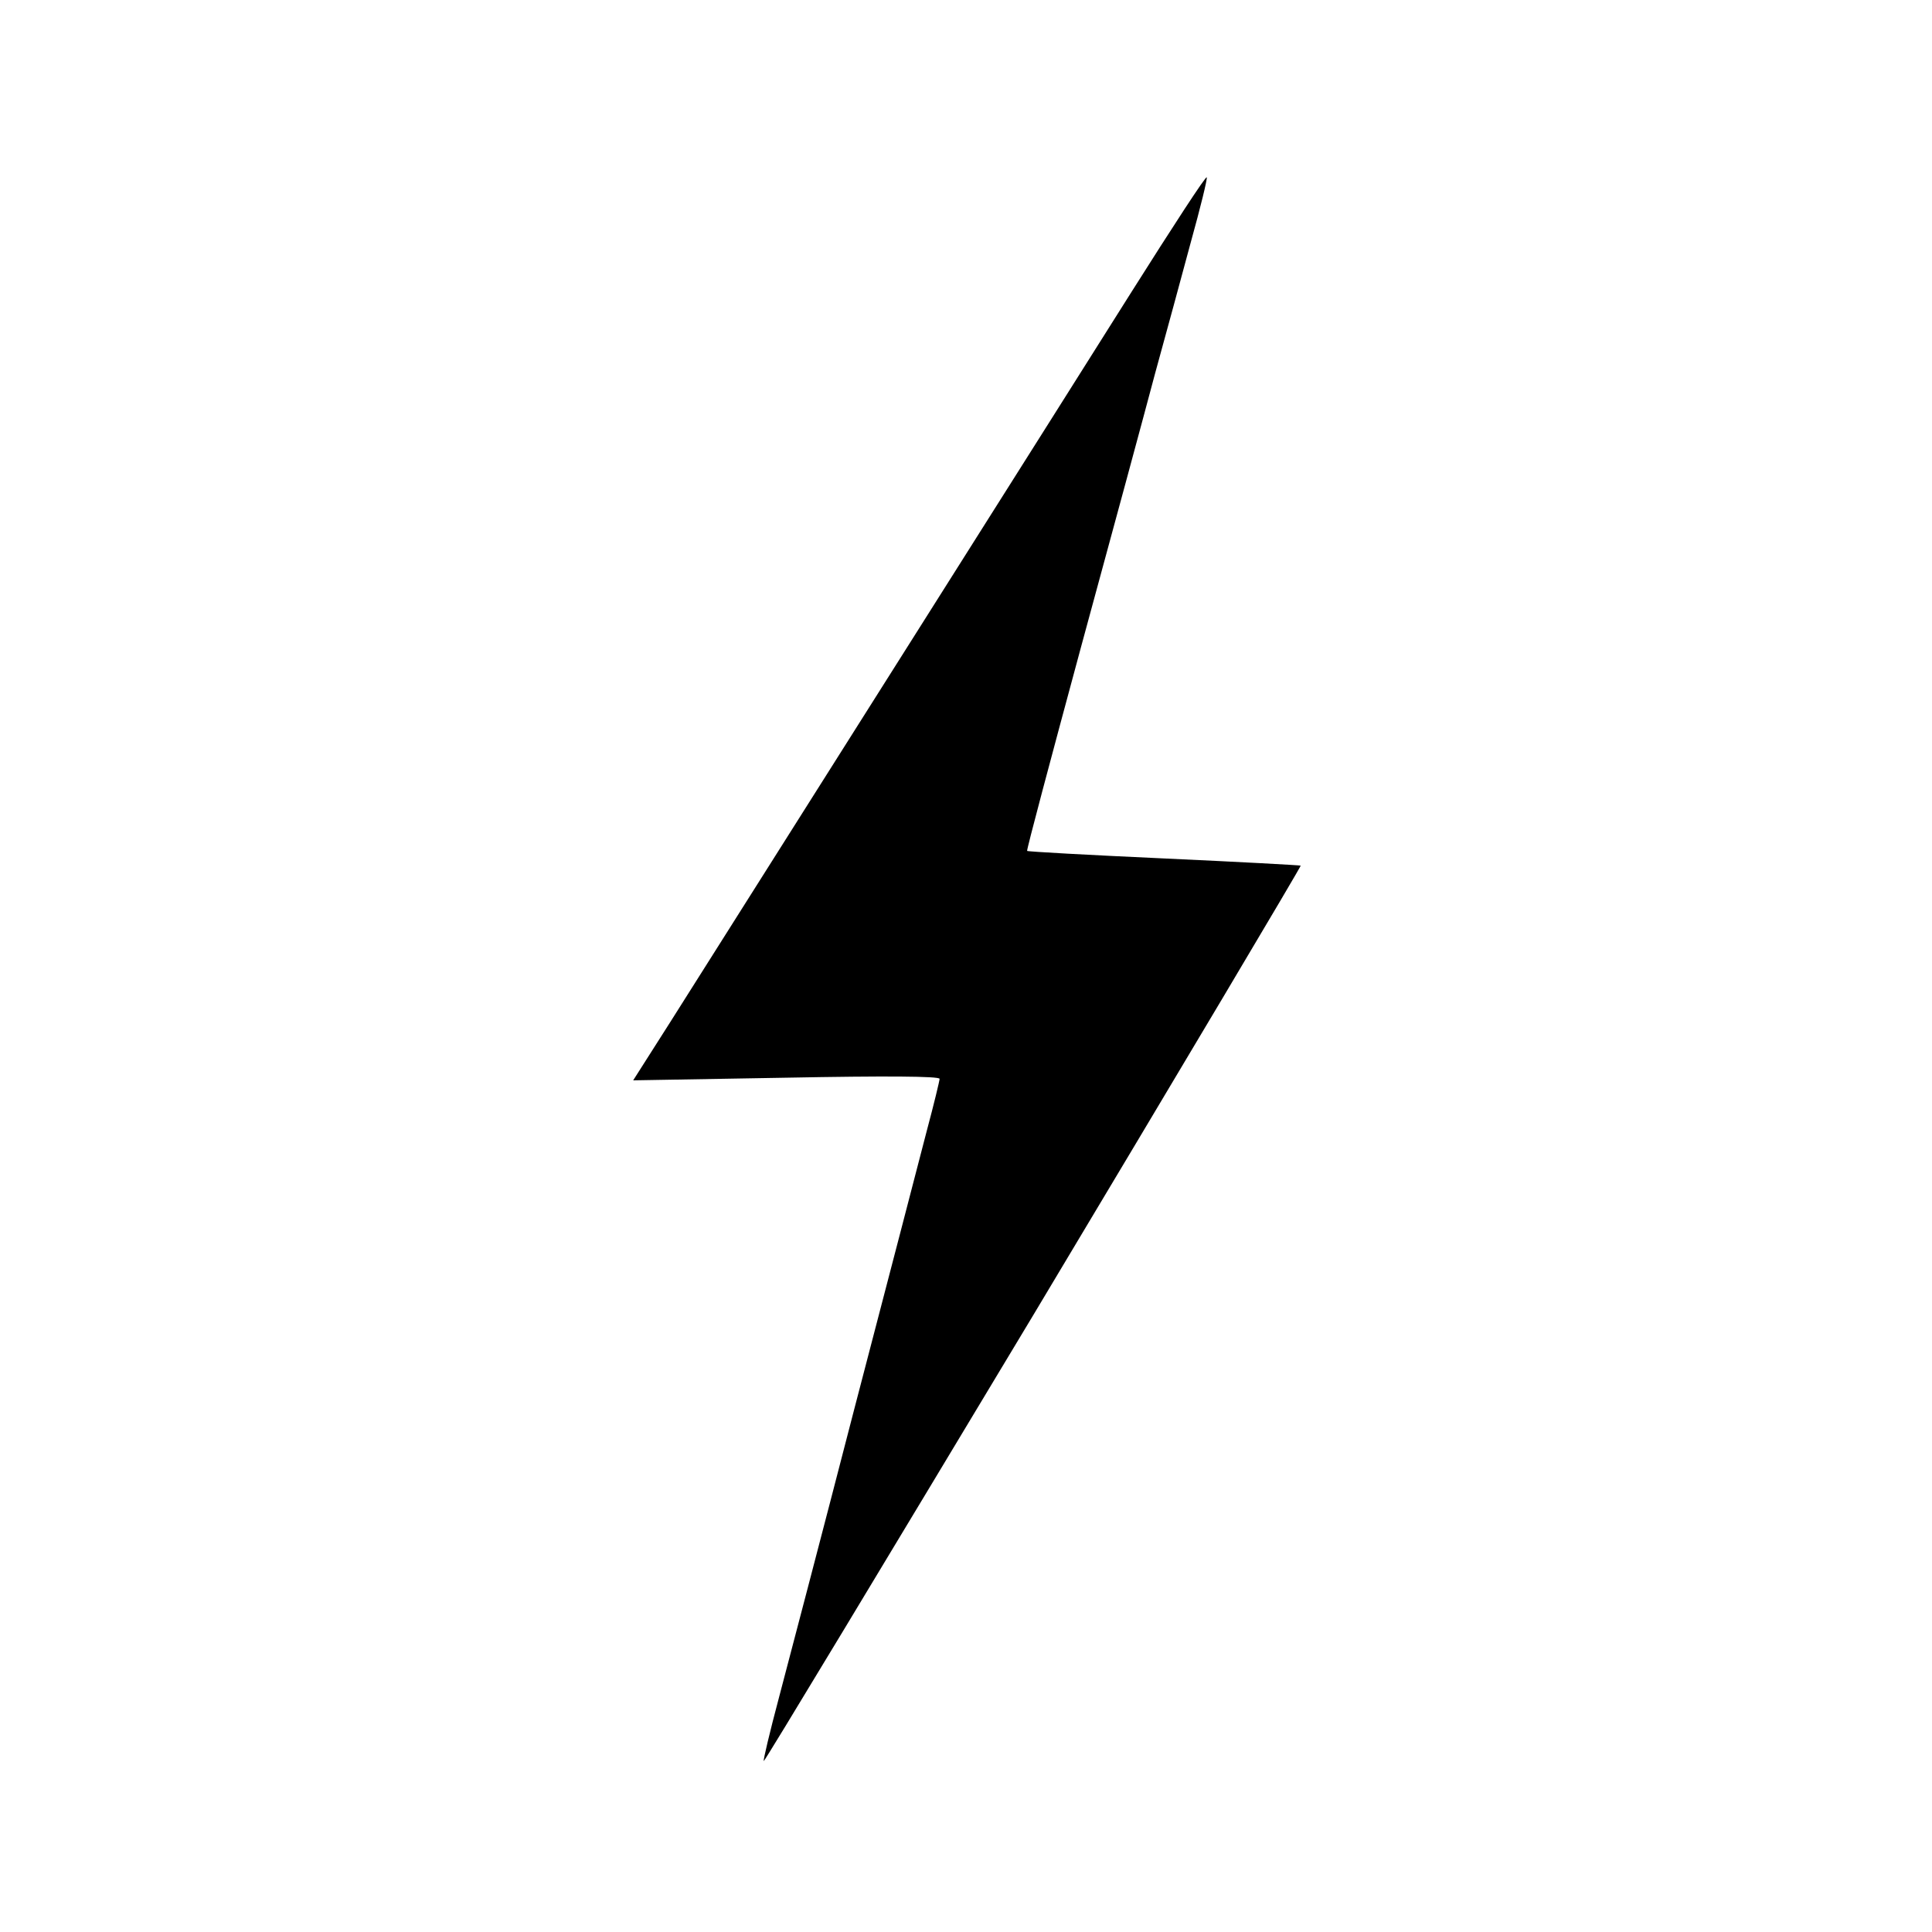 <svg height="512pt" preserveAspectRatio="xMidYMid meet" viewBox="0 0 512 512" width="512pt" xmlns="http://www.w3.org/2000/svg"><path d="m2999 4347c-166-264-895-1417-1223-1936l-98-154 406 7c263 5 406 4 406-3 0-5-15-67-34-138-18-70-104-400-191-733-86-333-177-679-201-770-24-90-42-166-40-167 2-2 323 531 715 1183 391 653 710 1189 708 1190-1 1-164 10-362 19s-361 18-363 20 63 245 143 541c81 297 169 622 196 724 28 102 71 259 95 349 25 90 44 167 42 171-2 5-91-132-199-303z" transform="matrix(.1 0 0 -.1 0 512)"/></svg>